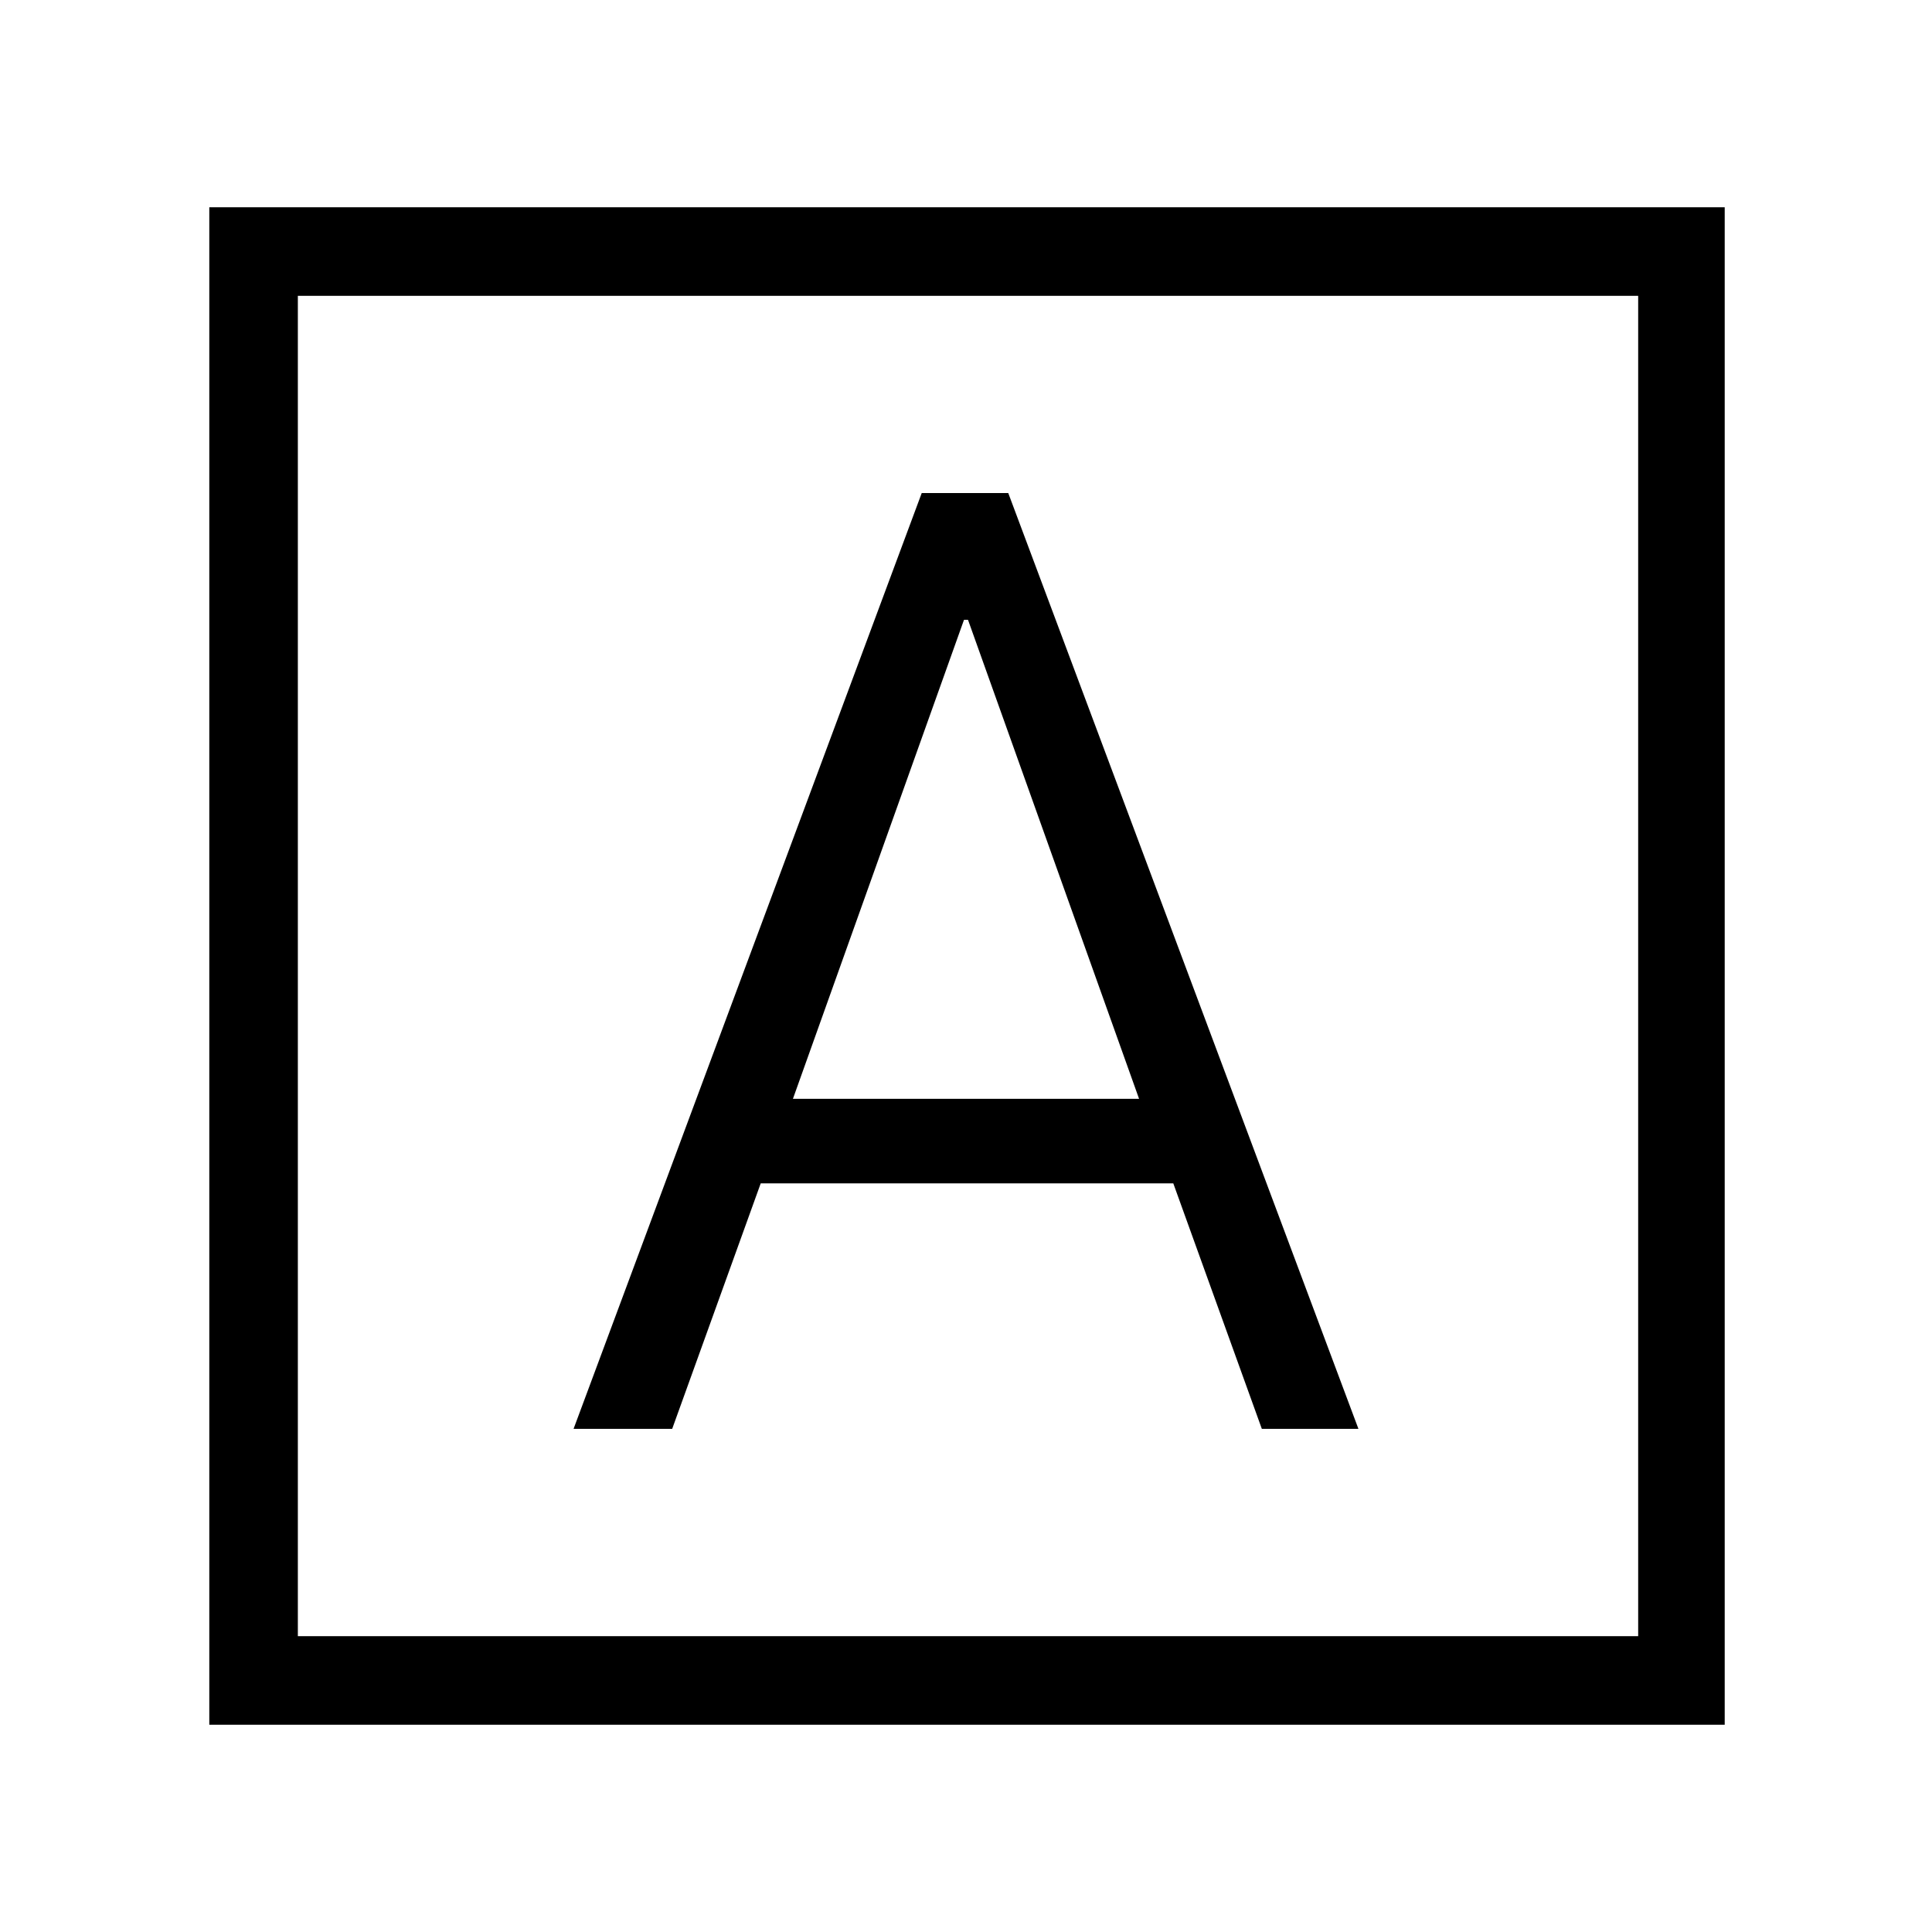 <svg xmlns="http://www.w3.org/2000/svg" height="48" width="48"><path d="M14.25 35.5H16.7L18.9 29.4H29.15L31.35 35.5H33.75L25.05 12.25H22.9ZM19.7 27.3 23.95 15.4H24.05L28.3 27.3ZM5.2 42.85V5.15H42.85V42.85ZM7.4 40.65H40.7V7.35H7.4ZM7.4 40.65V7.35V40.65Z"/></svg>